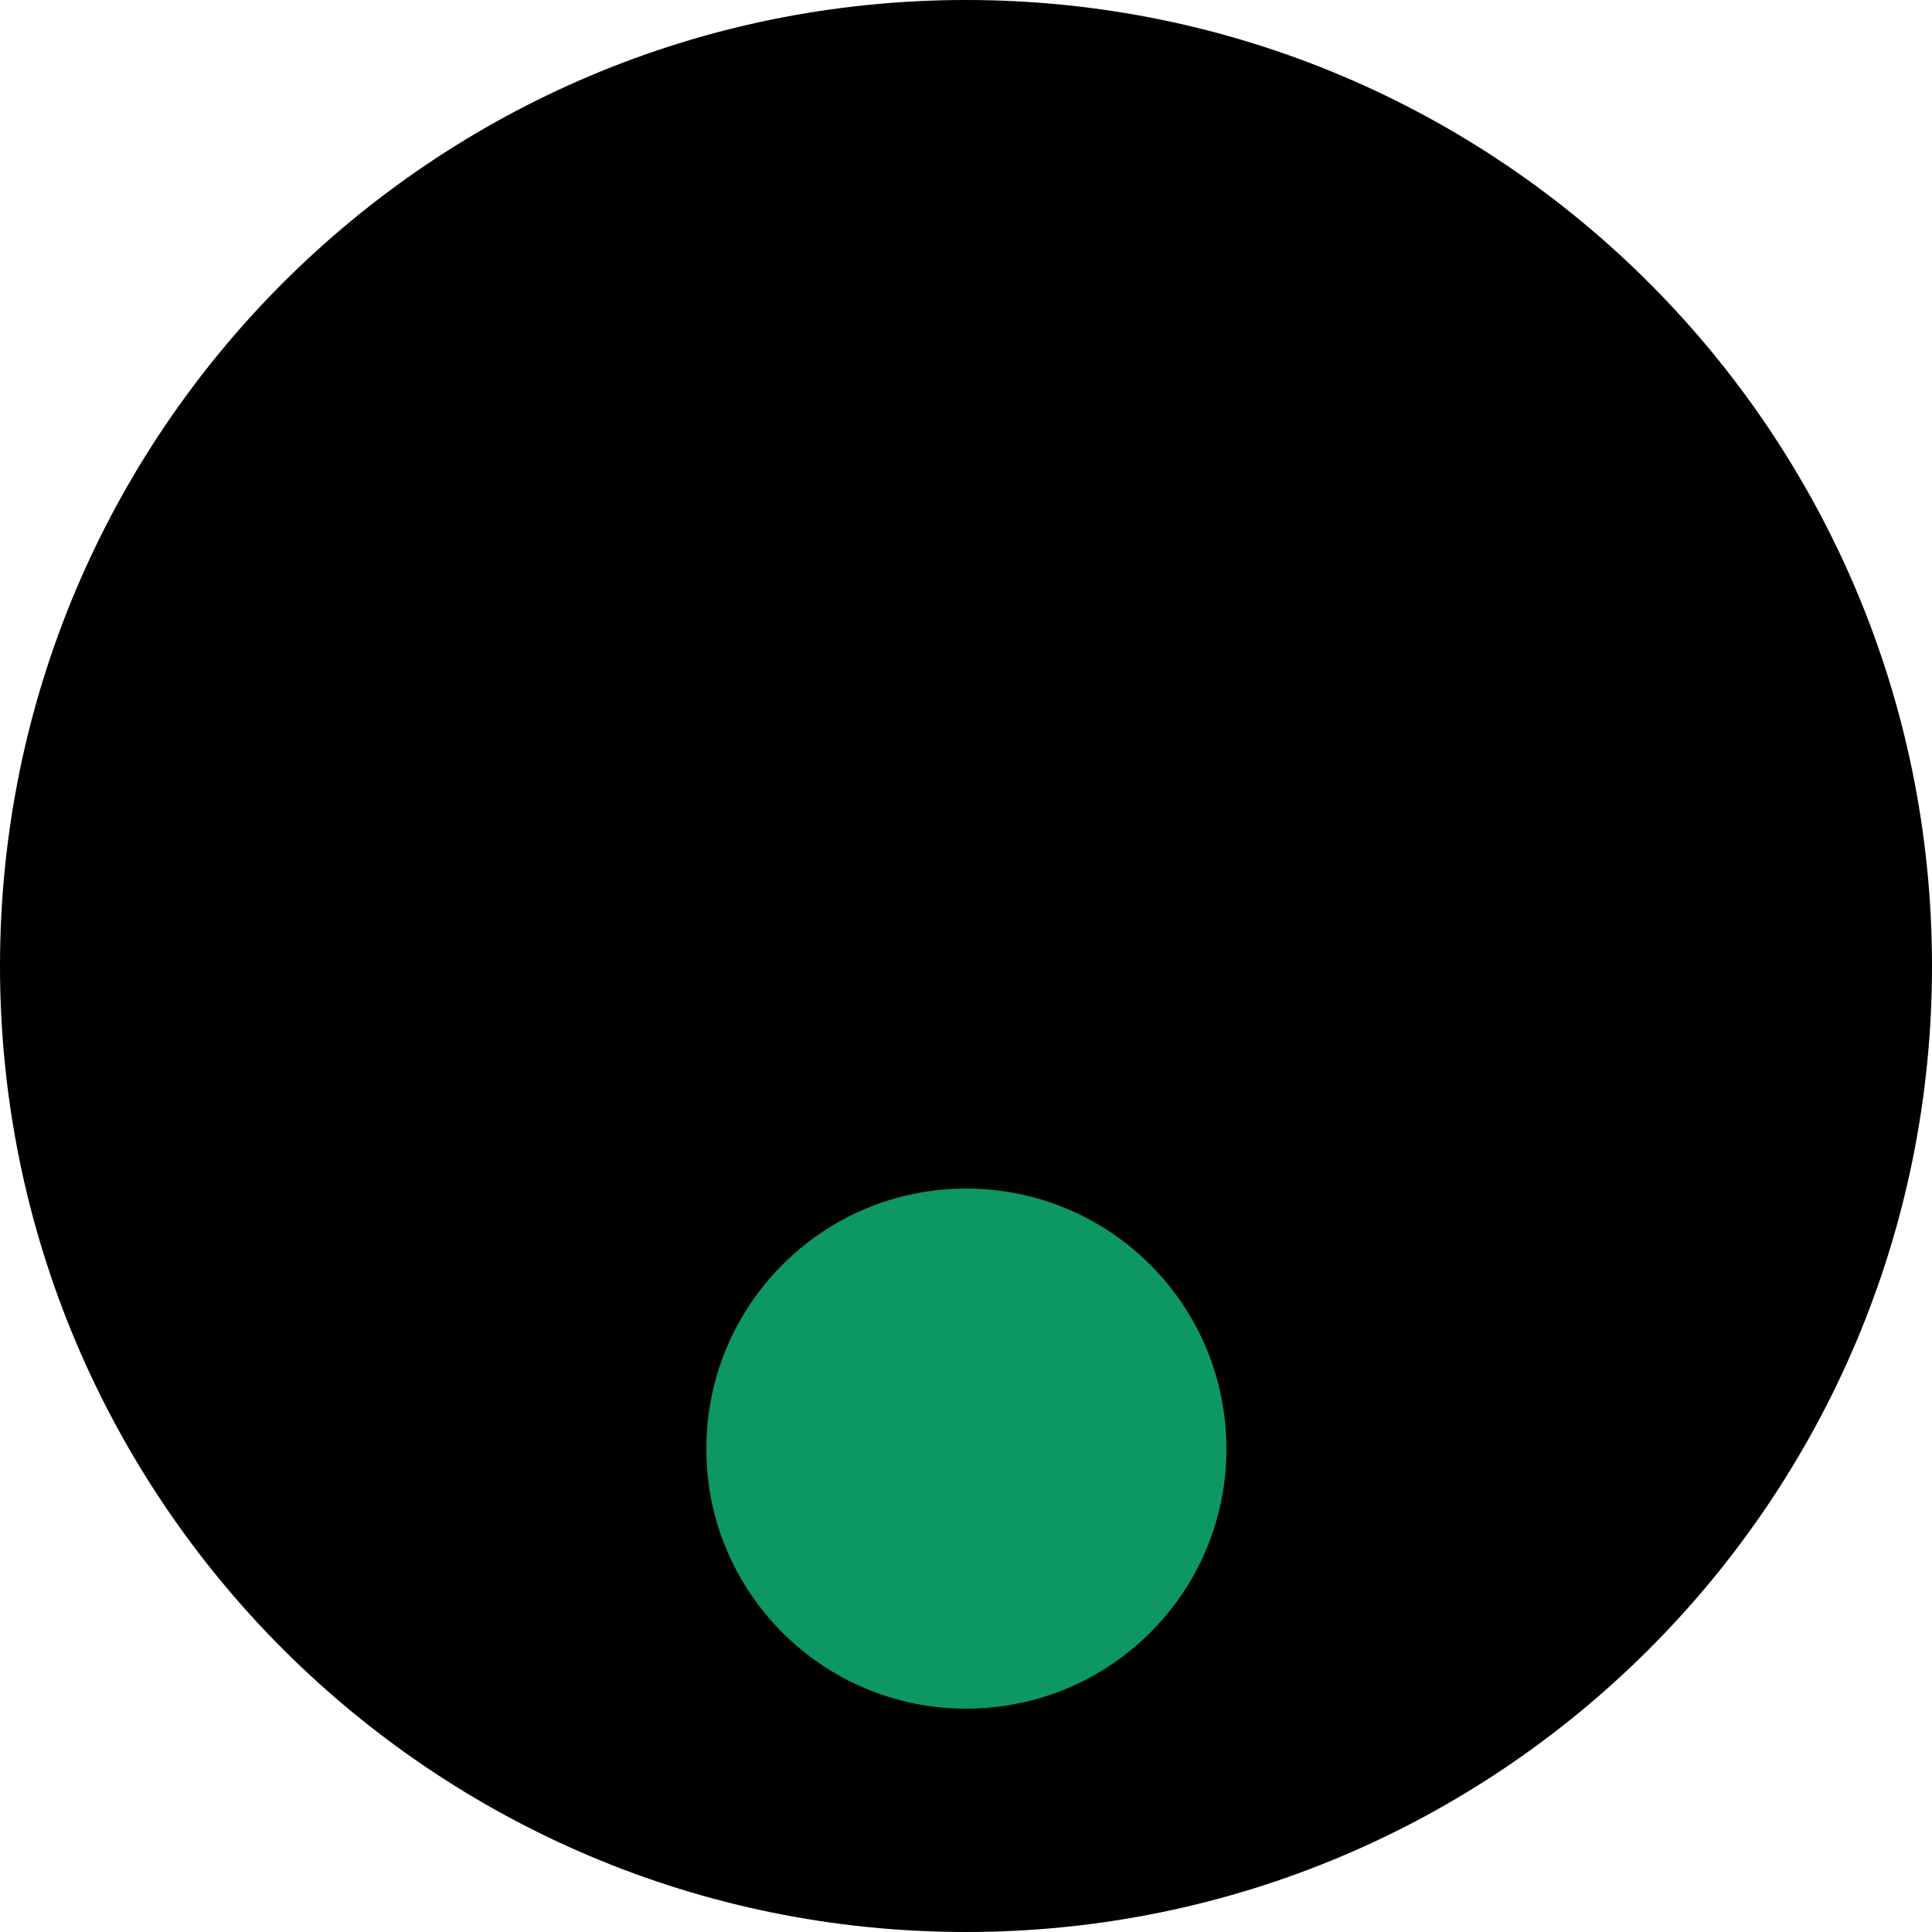 <?xml version="1.0" encoding="UTF-8"?>
<svg xmlns="http://www.w3.org/2000/svg" xmlns:xlink="http://www.w3.org/1999/xlink" width="10" height="10" viewBox="0 0 10 10">
<path fill-rule="nonzero" fill="rgb(0%, 0%, 0%)" fill-opacity="1" d="M 10 5 C 10 7.762 7.762 10 5 10 C 2.238 10 0 7.762 0 5 C 0 2.238 2.238 0 5 0 C 7.762 0 10 2.238 10 5 Z M 10 5 "/>
<path fill-rule="evenodd" fill="rgb(5.098%, 59.216%, 38.431%)" fill-opacity="1" d="M 6.348 7.5 C 6.348 8.242 5.746 8.844 5 8.844 C 4.258 8.844 3.656 8.242 3.656 7.5 C 3.656 6.754 4.258 6.152 5 6.152 C 5.746 6.152 6.348 6.754 6.348 7.5 Z M 6.348 7.5 "/>
</svg>
